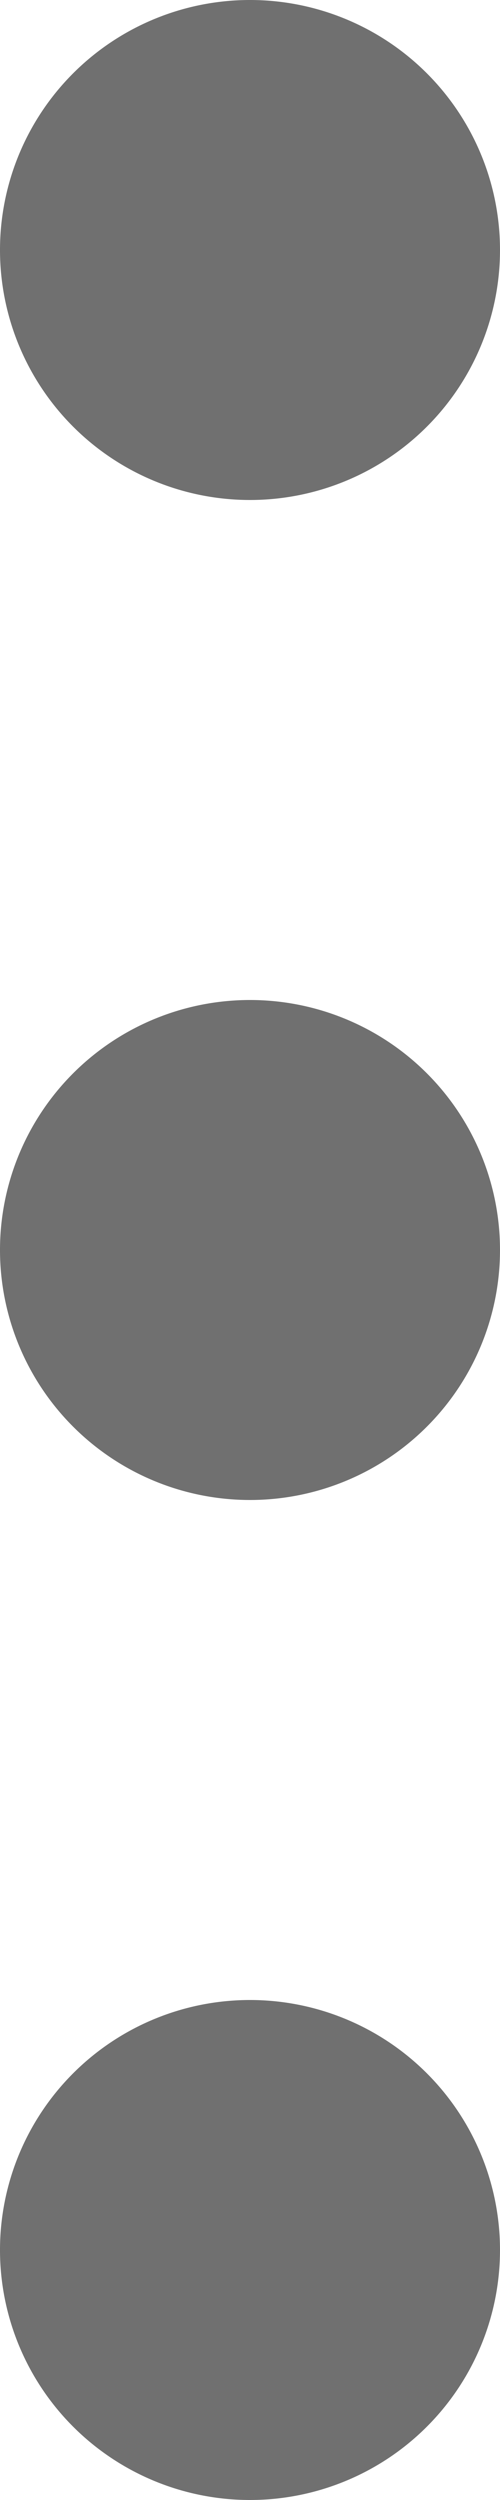 <svg xmlns="http://www.w3.org/2000/svg" width="3" height="15" viewBox="0 0 3 15">
  <path id="Union_64" data-name="Union 64" d="M0,13.5A1.5,1.5,0,1,1,1.5,15,1.5,1.5,0,0,1,0,13.5Zm0-6A1.5,1.5,0,1,1,1.5,9,1.5,1.5,0,0,1,0,7.5Zm0-6A1.5,1.5,0,1,1,1.5,3,1.5,1.5,0,0,1,0,1.5Z" fill="#707070"/>
</svg>
